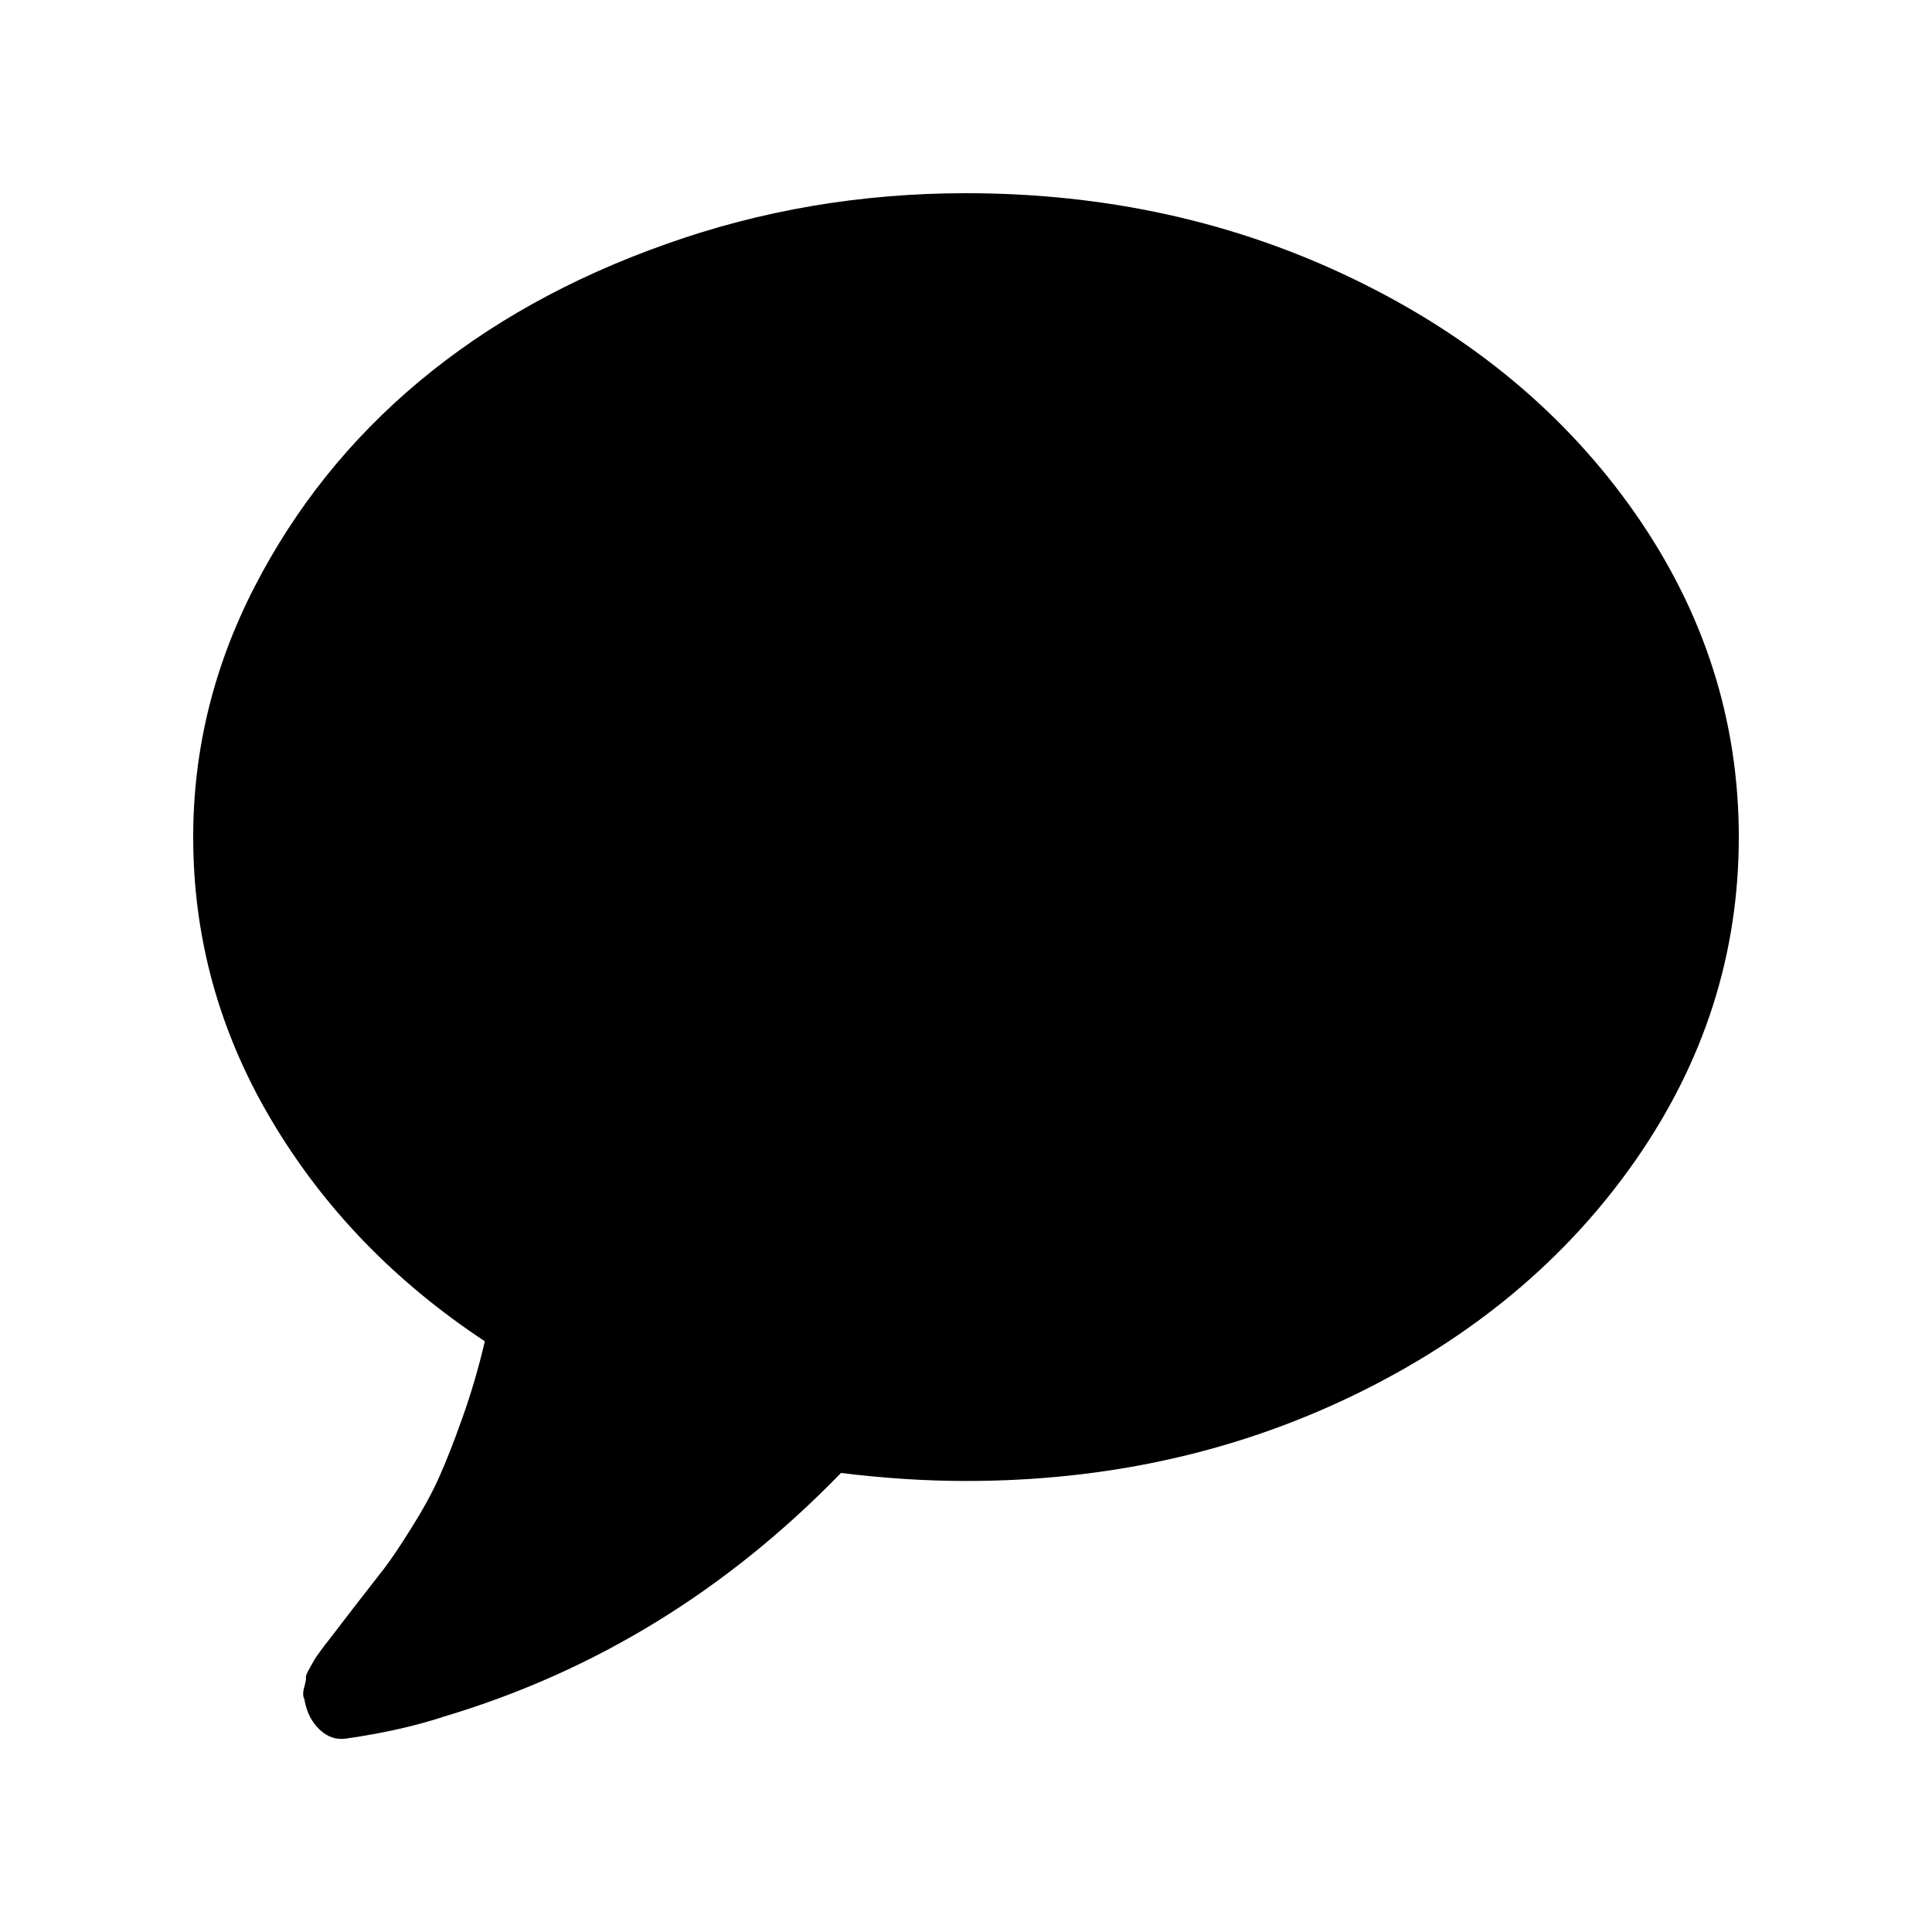 <?xml version="1.0" encoding="utf-8"?>
<!-- Generator: Adobe Illustrator 16.0.0, SVG Export Plug-In . SVG Version: 6.00 Build 0)  -->
<!DOCTYPE svg PUBLIC "-//W3C//DTD SVG 1.1//EN" "http://www.w3.org/Graphics/SVG/1.1/DTD/svg11.dtd">
<svg version="1.1" id="Layer_1" xmlns="http://www.w3.org/2000/svg" xmlns:xlink="http://www.w3.org/1999/xlink" x="0px" y="0px"
	 width="20px" height="20px" viewBox="0 0 20 20" enable-background="new 0 0 20 20" xml:space="preserve">
<g>
	<path d="M16.929,5.317C17.643,6.342,18,7.458,18,8.666s-0.357,2.324-1.071,3.348c-0.715,1.024-1.685,1.833-2.911,2.427
		c-1.226,0.594-2.565,0.89-4.018,0.89c-0.417,0-0.848-0.028-1.294-0.083c-1.179,1.215-2.548,2.055-4.107,2.521
		c-0.292,0.097-0.631,0.173-1.018,0.229c-0.102,0.014-0.192-0.017-0.272-0.093c-0.081-0.077-0.133-0.177-0.156-0.302v-0.01
		c-0.018-0.028-0.02-0.07-0.004-0.125c0.015-0.056,0.021-0.09,0.018-0.104c-0.003-0.014,0.01-0.047,0.041-0.099
		c0.029-0.052,0.047-0.083,0.053-0.094c0.006-0.01,0.027-0.04,0.062-0.088s0.06-0.08,0.072-0.094
		c0.042-0.055,0.134-0.175,0.276-0.359c0.143-0.185,0.246-0.316,0.308-0.396c0.062-0.081,0.155-0.217,0.277-0.412
		c0.122-0.194,0.219-0.371,0.29-0.531c0.072-0.159,0.152-0.364,0.241-0.614s0.167-0.514,0.232-0.792
		c-0.935-0.618-1.671-1.381-2.21-2.291C2.269,10.683,2,9.707,2,8.666C2,7.763,2.211,6.9,2.634,6.077
		c0.423-0.822,0.991-1.532,1.706-2.129s1.565-1.071,2.554-1.421C7.881,2.175,8.917,2,10,2c1.452,0,2.792,0.297,4.018,0.891
		C15.244,3.484,16.214,4.293,16.929,5.317z"/>
</g>
</svg>
